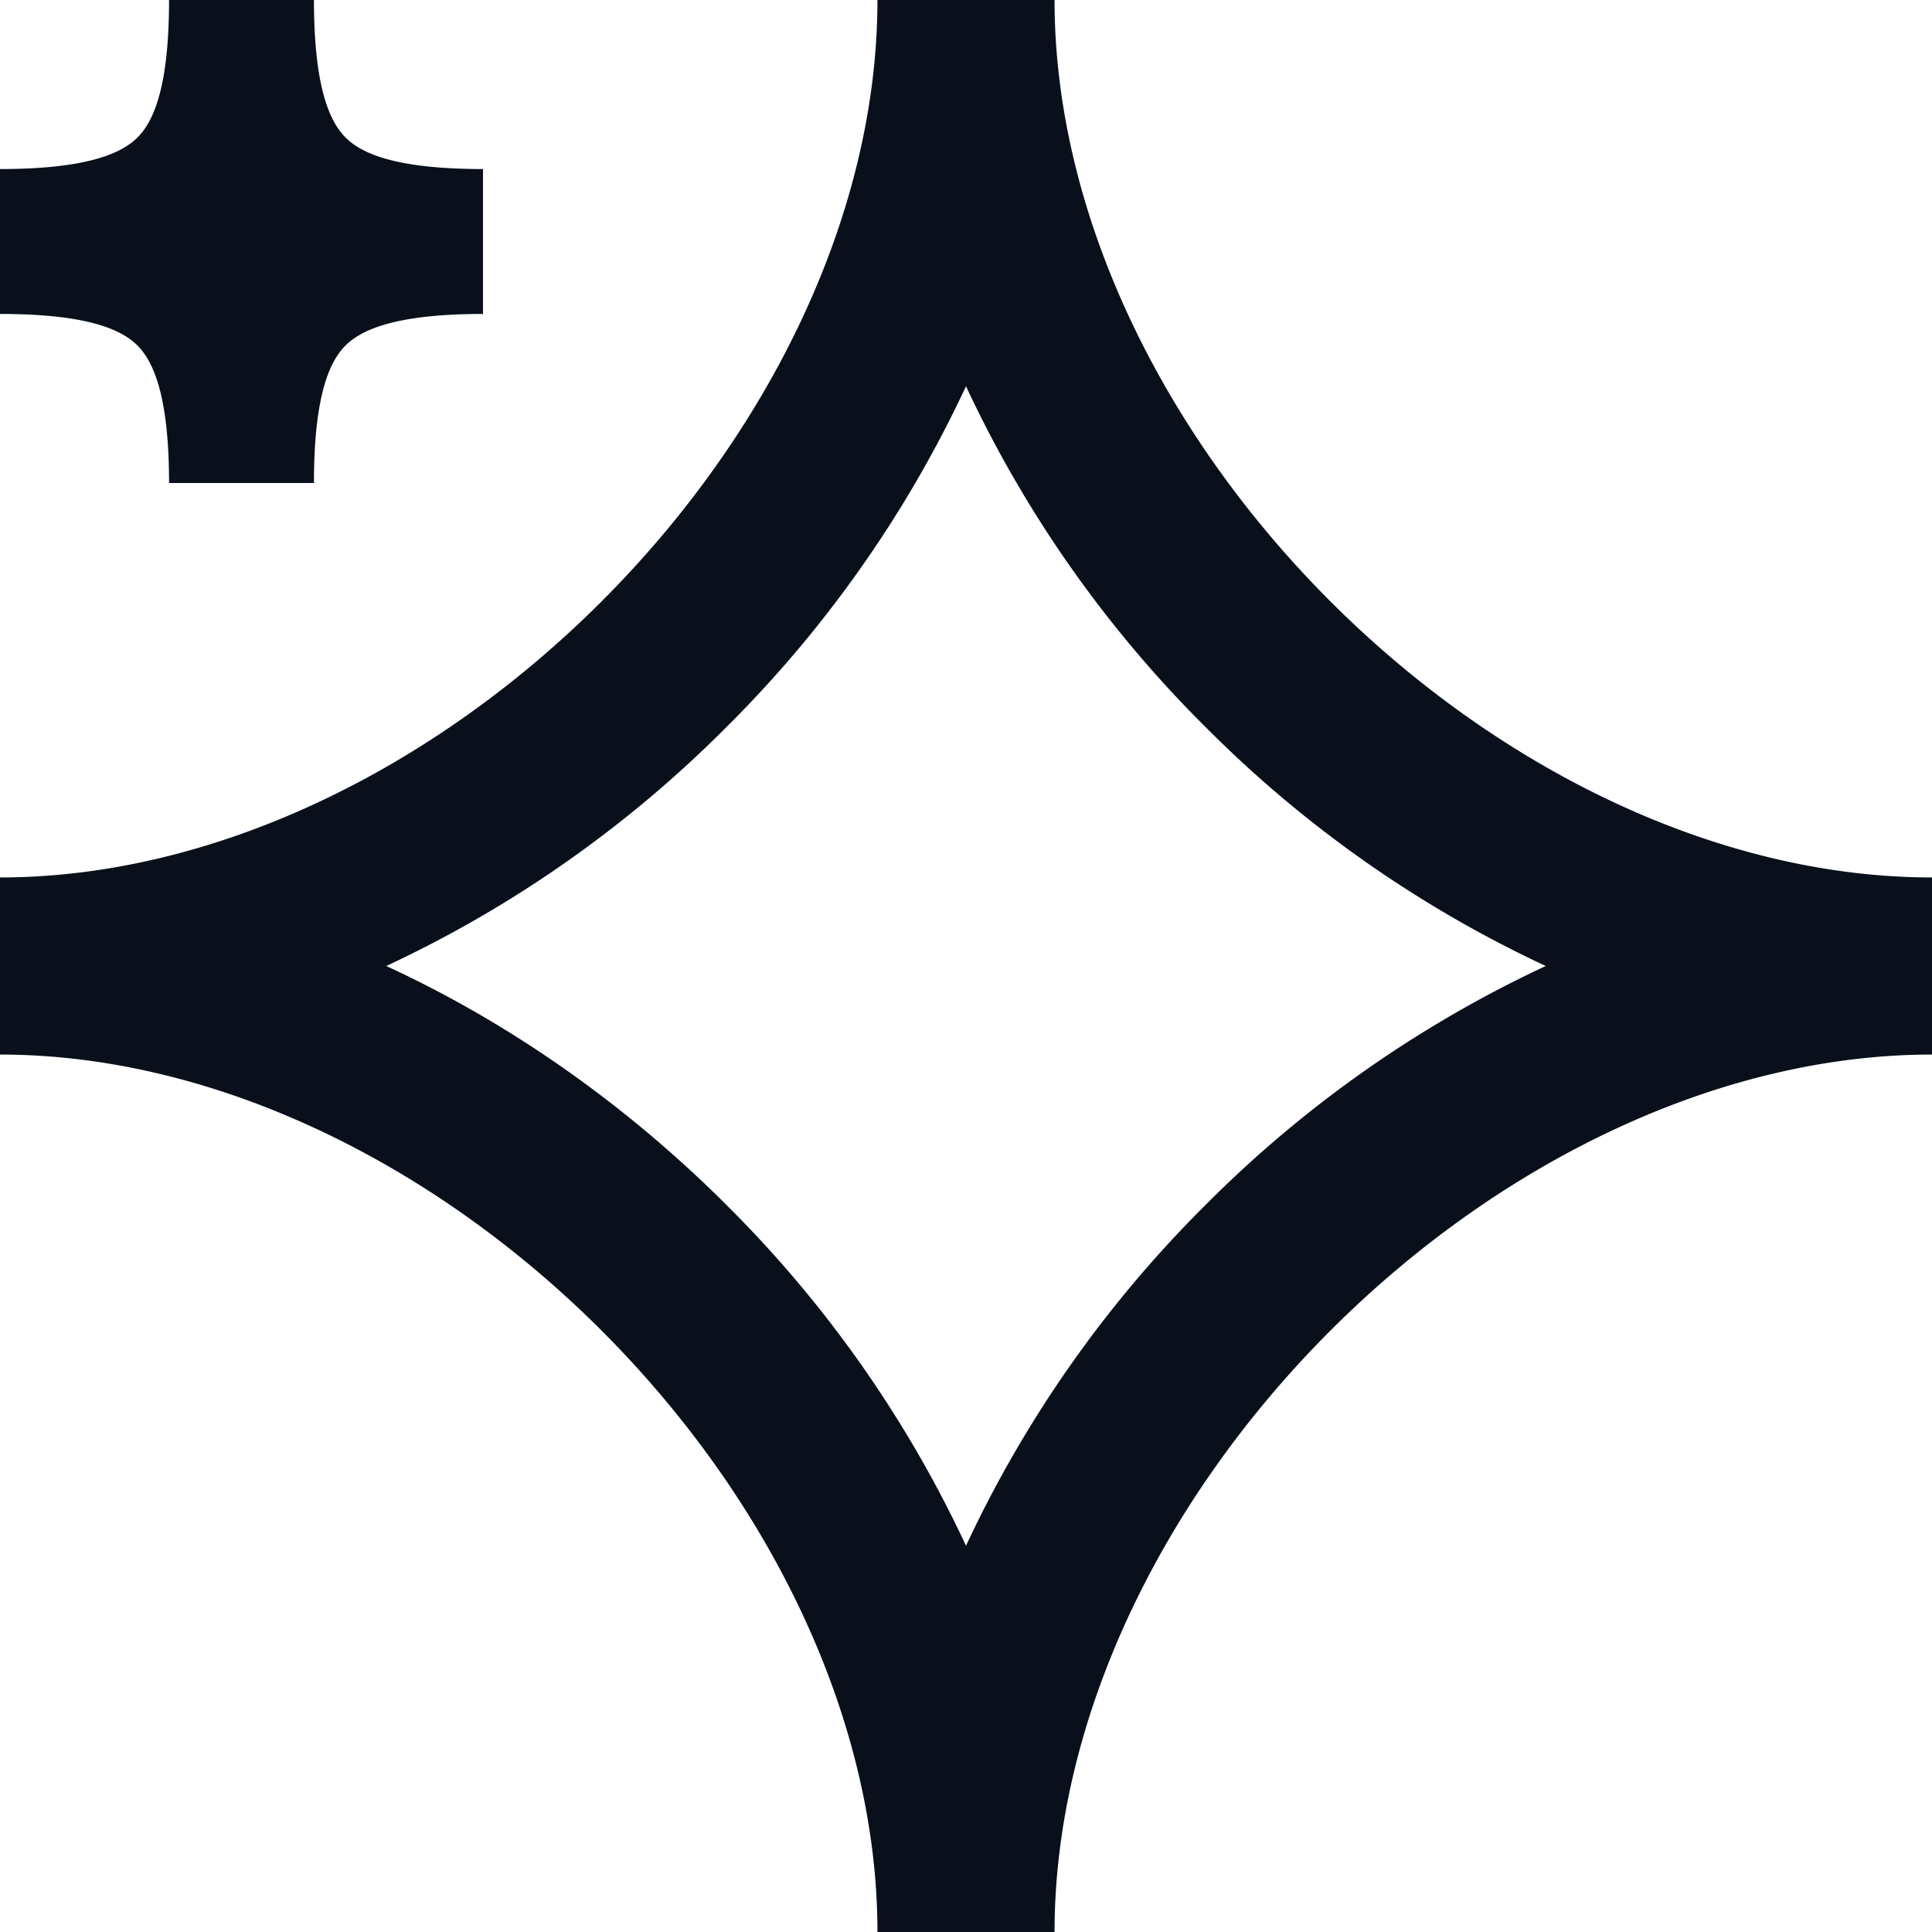 <svg
  xmlns="http://www.w3.org/2000/svg"
  width="12"
  height="12"
  fill="none"
  viewBox="0 0 12 12"
>
  <g clip-path="url(#prefix__clip0_3221_4343)">
    <path
      fill="#09101C"
      fill-rule="evenodd"
      d="M2.146 2.146c.101-.1.316-.196.854-.196v-.9c-.538 0-.753-.095-.854-.196C2.046.753 1.95.538 1.95 0h-.9c0 .538-.095.753-.196.854-.101.1-.316.196-.854.196v.9c.538 0 .753.095.854.196.1.101.196.316.196.854h.9c0-.538.095-.753.196-.854Zm2.368 2.368A7.377 7.377 0 0 1 2.399 6c.782.36 1.504.875 2.115 1.486A7.377 7.377 0 0 1 6 9.601a7.377 7.377 0 0 1 1.486-2.115A7.377 7.377 0 0 1 9.601 6a7.377 7.377 0 0 1-2.115-1.486A7.377 7.377 0 0 1 6 2.399a7.377 7.377 0 0 1-1.486 2.115ZM12 6.55v-1.1c-1.321 0-2.688-.666-3.736-1.714S6.55 1.321 6.55 0h-1.1c0 1.321-.666 2.688-1.714 3.736S1.321 5.45 0 5.45v1.1c1.321 0 2.688.666 3.736 1.714S5.45 10.679 5.45 12h1.1c0-1.321.666-2.688 1.714-3.736S10.679 6.55 12 6.55Z"
      clip-rule="evenodd"
    />
  </g>
  <defs>
    <clipPath id="prefix__clip0_3221_4343">
      <path fill="#fff" d="M0 0h12v12H0z" />
    </clipPath>
  </defs>
</svg>
